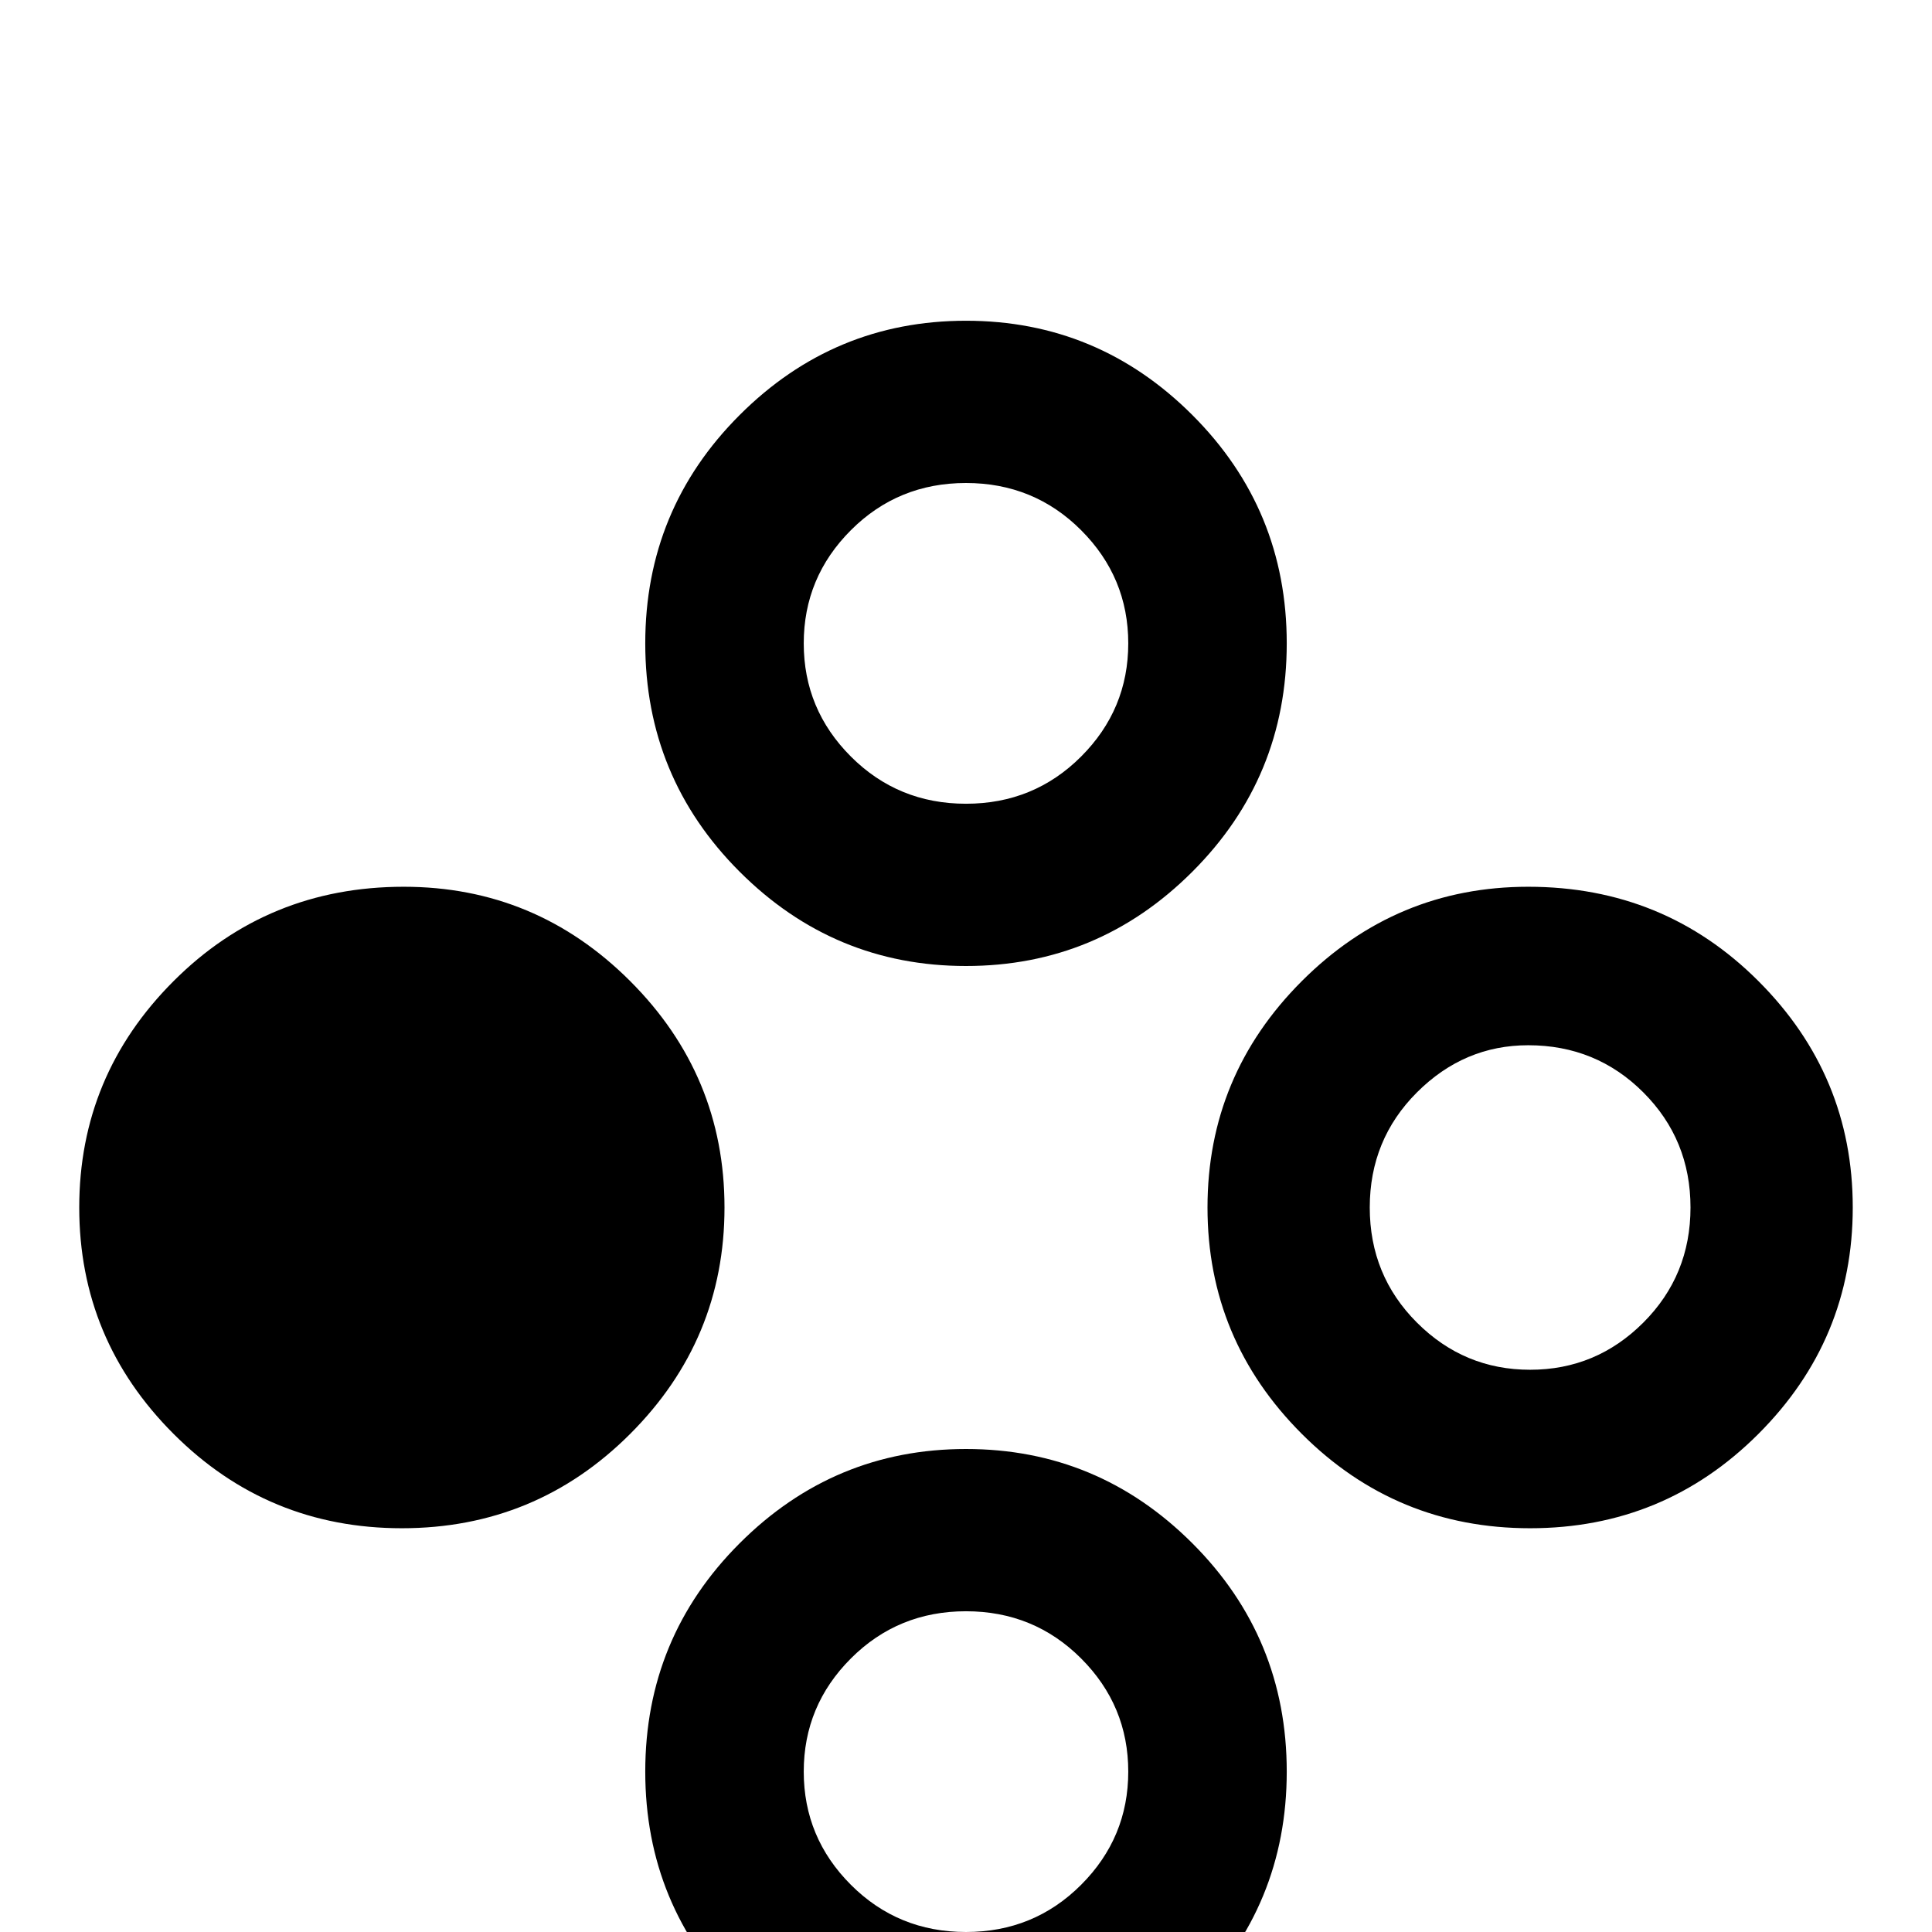<svg xmlns="http://www.w3.org/2000/svg" viewBox="0 -512 512 512">
	<path fill="#000000" d="M107 -277Q142 -277 167 -252Q192 -227 192 -192Q192 -157 167 -132Q142 -107 106.5 -107Q71 -107 46 -132Q21 -157 21 -192Q21 -227 46 -252Q71 -277 107 -277ZM256 -427Q291 -427 316 -402Q341 -377 341 -341.5Q341 -306 316 -281Q291 -256 256 -256Q221 -256 196 -281Q171 -306 171 -341.5Q171 -377 196 -402Q221 -427 256 -427ZM256 -128Q291 -128 316 -103Q341 -78 341 -42.5Q341 -7 316 18Q291 43 256 43Q221 43 196 18Q171 -7 171 -42.5Q171 -78 196 -103Q221 -128 256 -128ZM405 -277Q441 -277 466 -252Q491 -227 491 -192Q491 -157 466 -132Q441 -107 405.5 -107Q370 -107 345 -132Q320 -157 320 -192Q320 -227 345 -252Q370 -277 405 -277ZM405 -235Q388 -235 375.5 -222.5Q363 -210 363 -192Q363 -174 375.5 -161.5Q388 -149 405.5 -149Q423 -149 435.5 -161.5Q448 -174 448 -192Q448 -210 435.5 -222.5Q423 -235 405 -235ZM256 -85Q238 -85 225.5 -72.5Q213 -60 213 -42.5Q213 -25 225.5 -12.5Q238 0 256 0Q274 0 286.5 -12.5Q299 -25 299 -42.5Q299 -60 286.5 -72.5Q274 -85 256 -85ZM256 -384Q238 -384 225.5 -371.5Q213 -359 213 -341.5Q213 -324 225.5 -311.5Q238 -299 256 -299Q274 -299 286.5 -311.5Q299 -324 299 -341.5Q299 -359 286.5 -371.5Q274 -384 256 -384Z"/>
</svg>